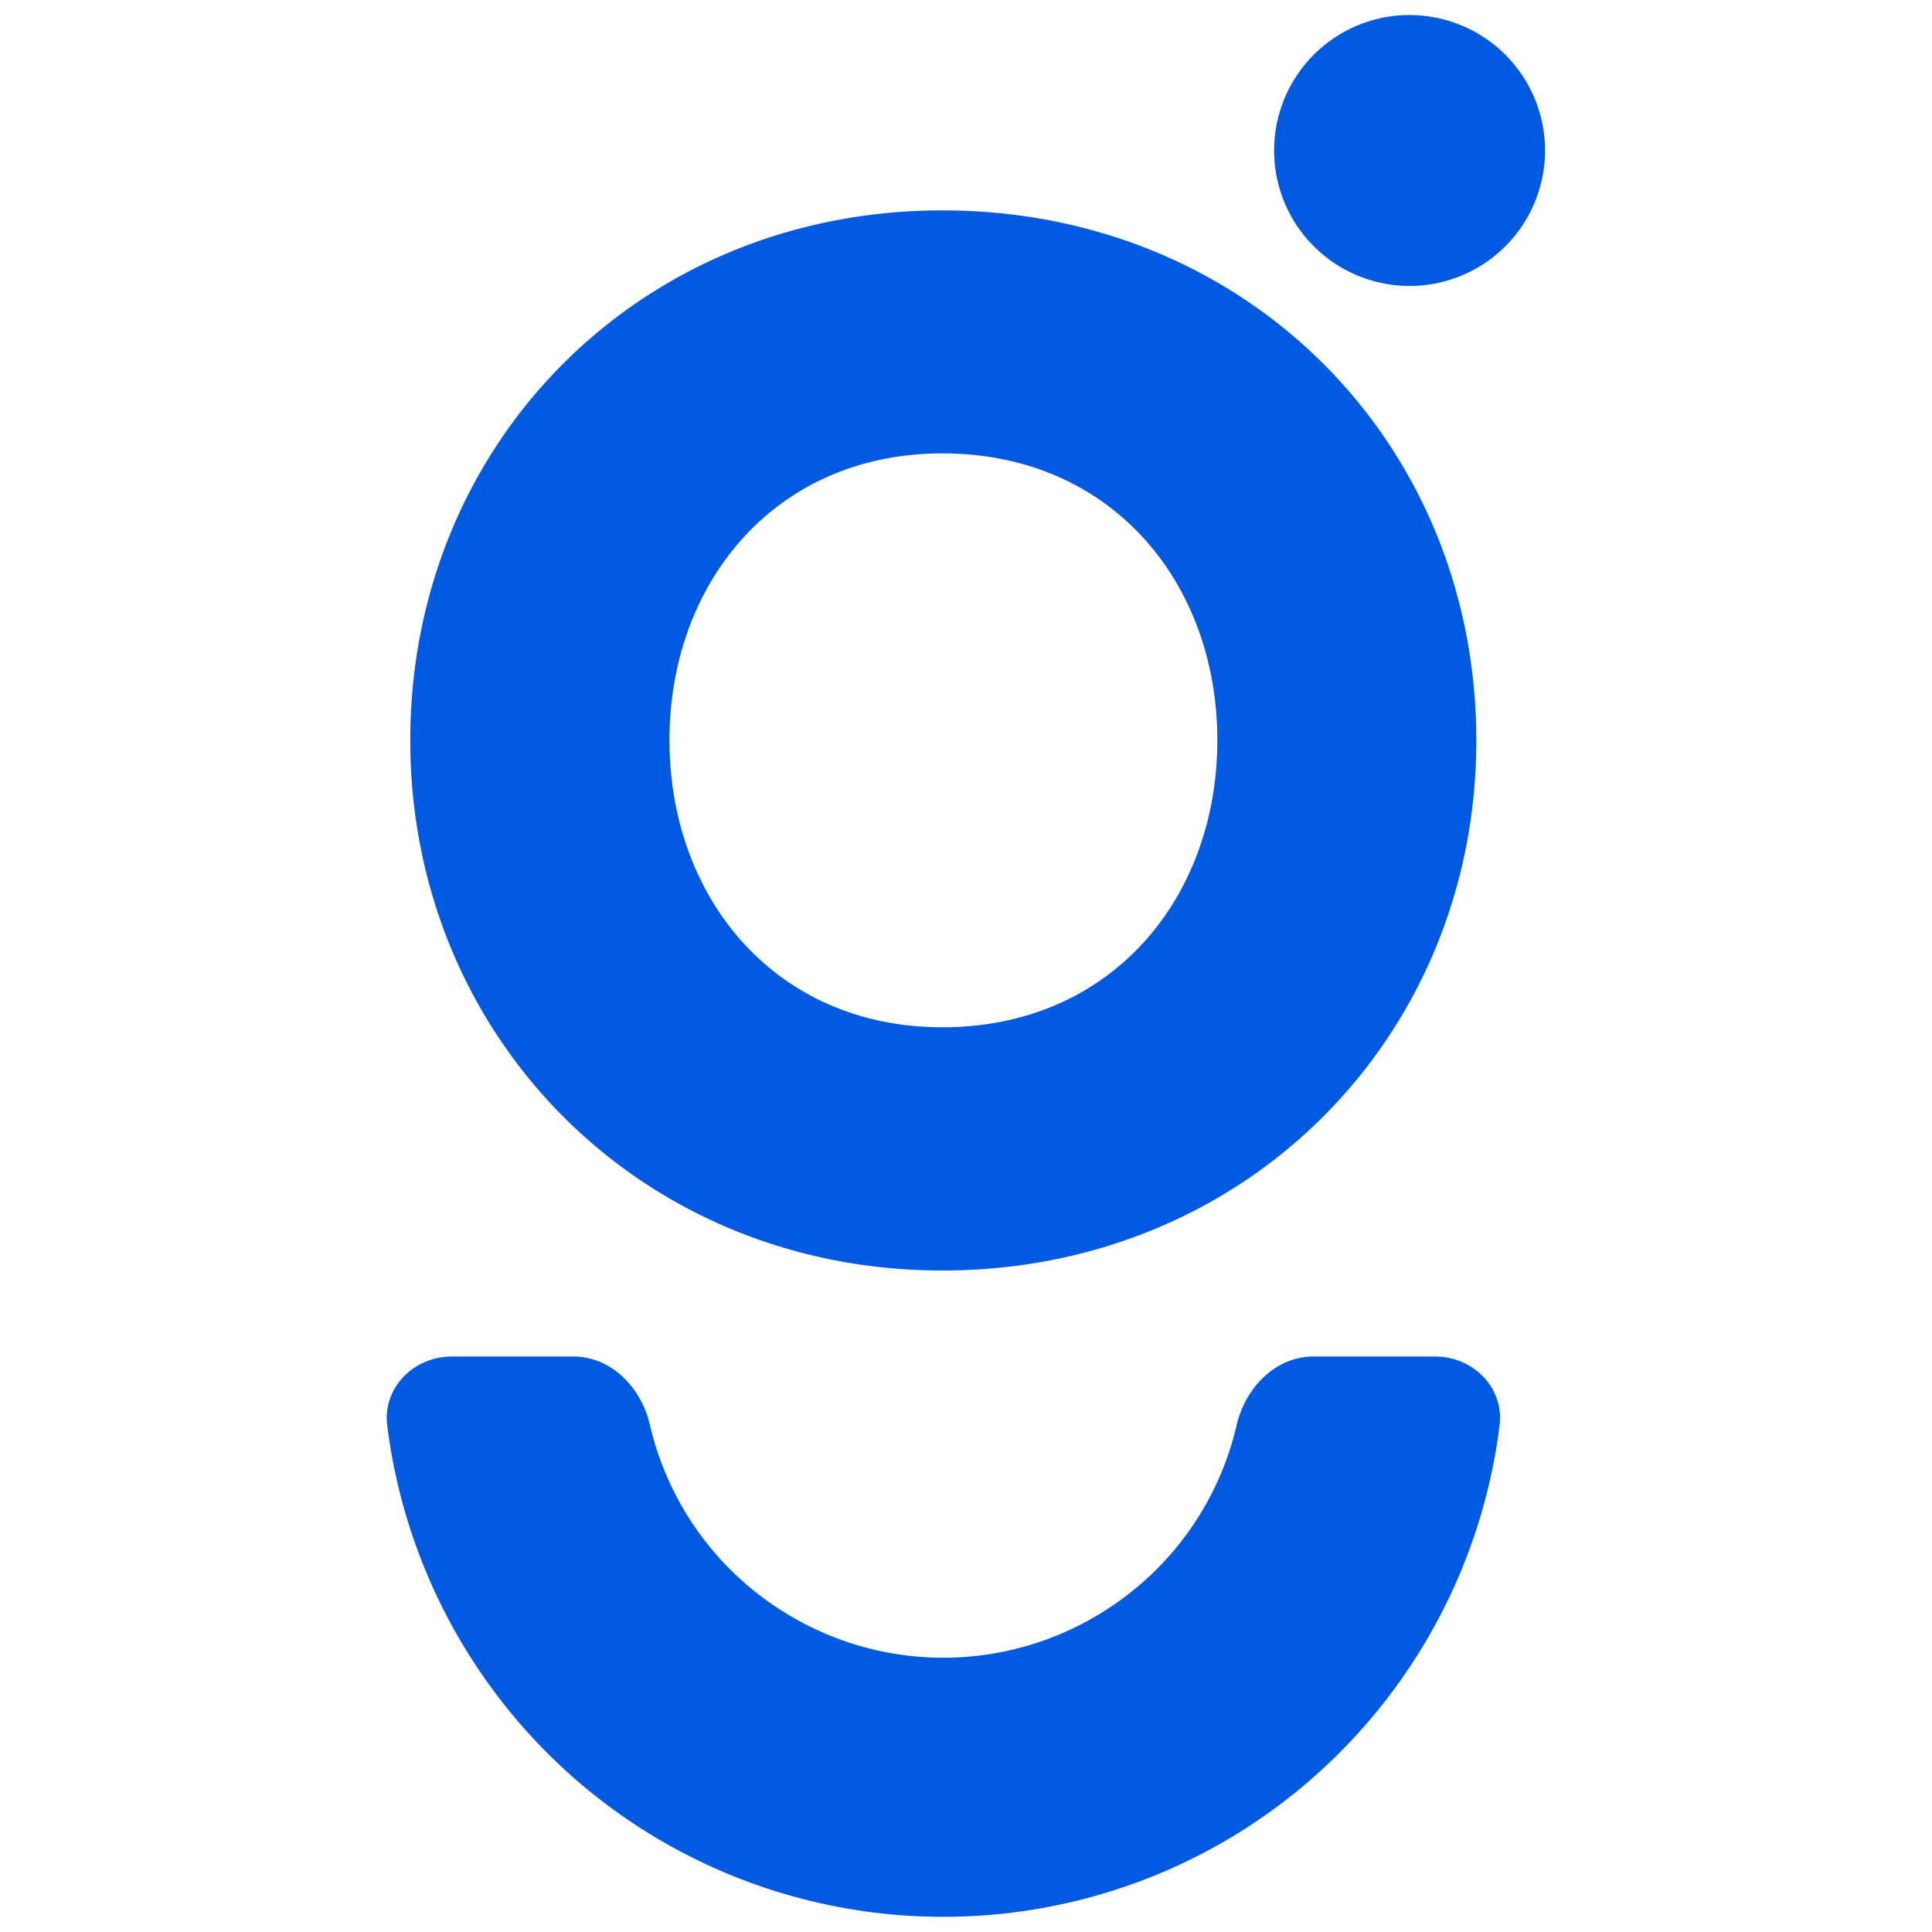 <svg xmlns="http://www.w3.org/2000/svg" width="32" height="32" viewBox="0 0 8.467 8.467"><path d="M6.176.066a.594.594 0 00-.069.004.594.594 0 00-.519.66.594.594 0 00.66.519.594.594 0 00.519-.66.594.594 0 00-.591-.523zM4.13.922c-1.327 0-2.332 1.022-2.332 2.323 0 1.292 1.004 2.323 2.332 2.323 1.336 0 2.34-1.03 2.34-2.323 0-1.301-1.004-2.323-2.34-2.323zm0 1.065c.742 0 1.205.568 1.205 1.257 0 .69-.463 1.258-1.205 1.258-.734 0-1.196-.568-1.196-1.258 0-.69.463-1.257 1.196-1.257zM1.98 5.945c-.166 0-.303.136-.283.301.094.758.538 1.439 1.209 1.826.759.438 1.697.438 2.456 0 .671-.388 1.116-1.068 1.21-1.826.02-.165-.116-.301-.283-.301h-.533c-.166 0-.298.137-.336.299-.081.352-.305.659-.626.844-.409.236-.911.236-1.32 0-.321-.185-.544-.492-.626-.844-.037-.162-.169-.299-.335-.299z" fill="#0059e1"/></svg>